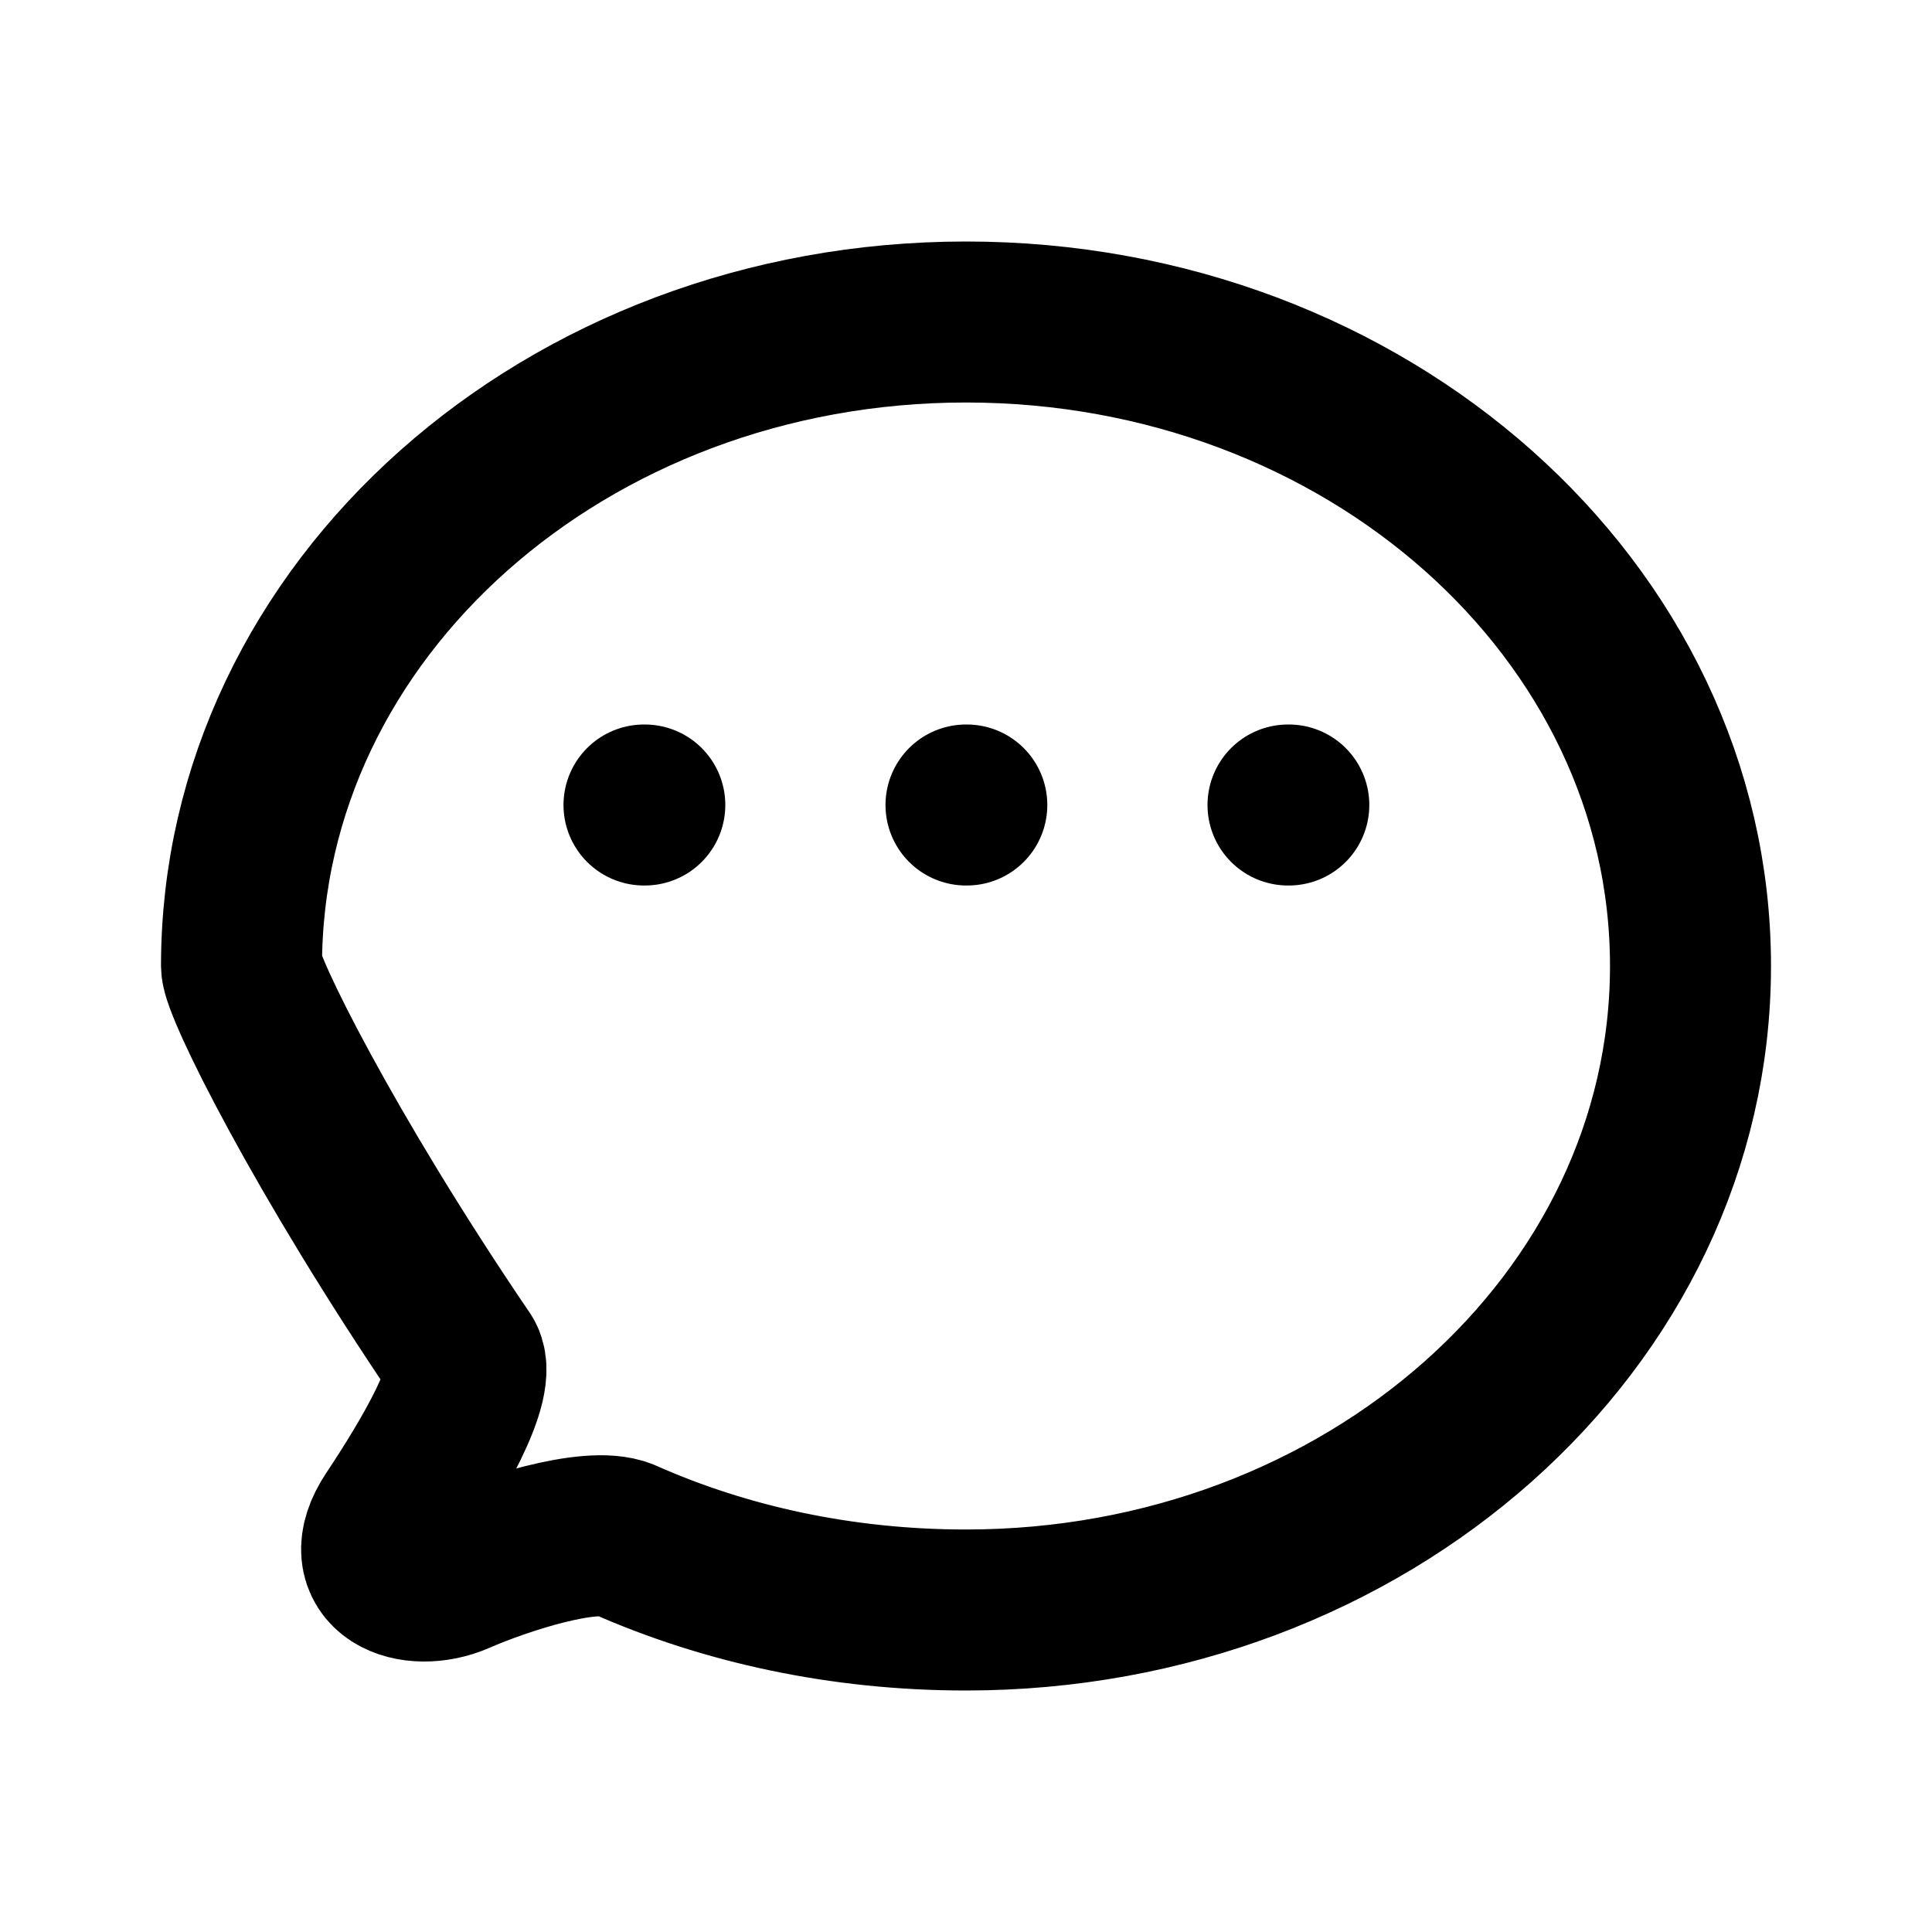 <svg width="24" height="24" viewBox="0 0 24 24" fill="none" xmlns="http://www.w3.org/2000/svg">
  <path d="M8 10H8.01" stroke="currentColor" stroke-width="2" stroke-linecap="round" stroke-linejoin="round"/>
  <path d="M12 10H12.01" stroke="currentColor" stroke-width="2" stroke-linecap="round" stroke-linejoin="round"/>
  <path d="M16 10H16.01" stroke="currentColor" stroke-width="2" stroke-linecap="round" stroke-linejoin="round"/>
  <path d="M21 12C21 16.418 16.971 20 12 20C10.461 20 9.012 19.684 7.745 19.121C7.332 18.953 6.236 19.311 5.683 19.552C5.131 19.794 4.432 19.531 4.887 18.849C5.341 18.167 5.96 17.132 5.744 16.856C4.026 14.326 3 12.252 3 12C3 7.582 7.029 4 12 4C16.971 4 21 7.582 21 12Z" stroke="currentColor" stroke-width="2" stroke-linecap="round" stroke-linejoin="round"/>
</svg>